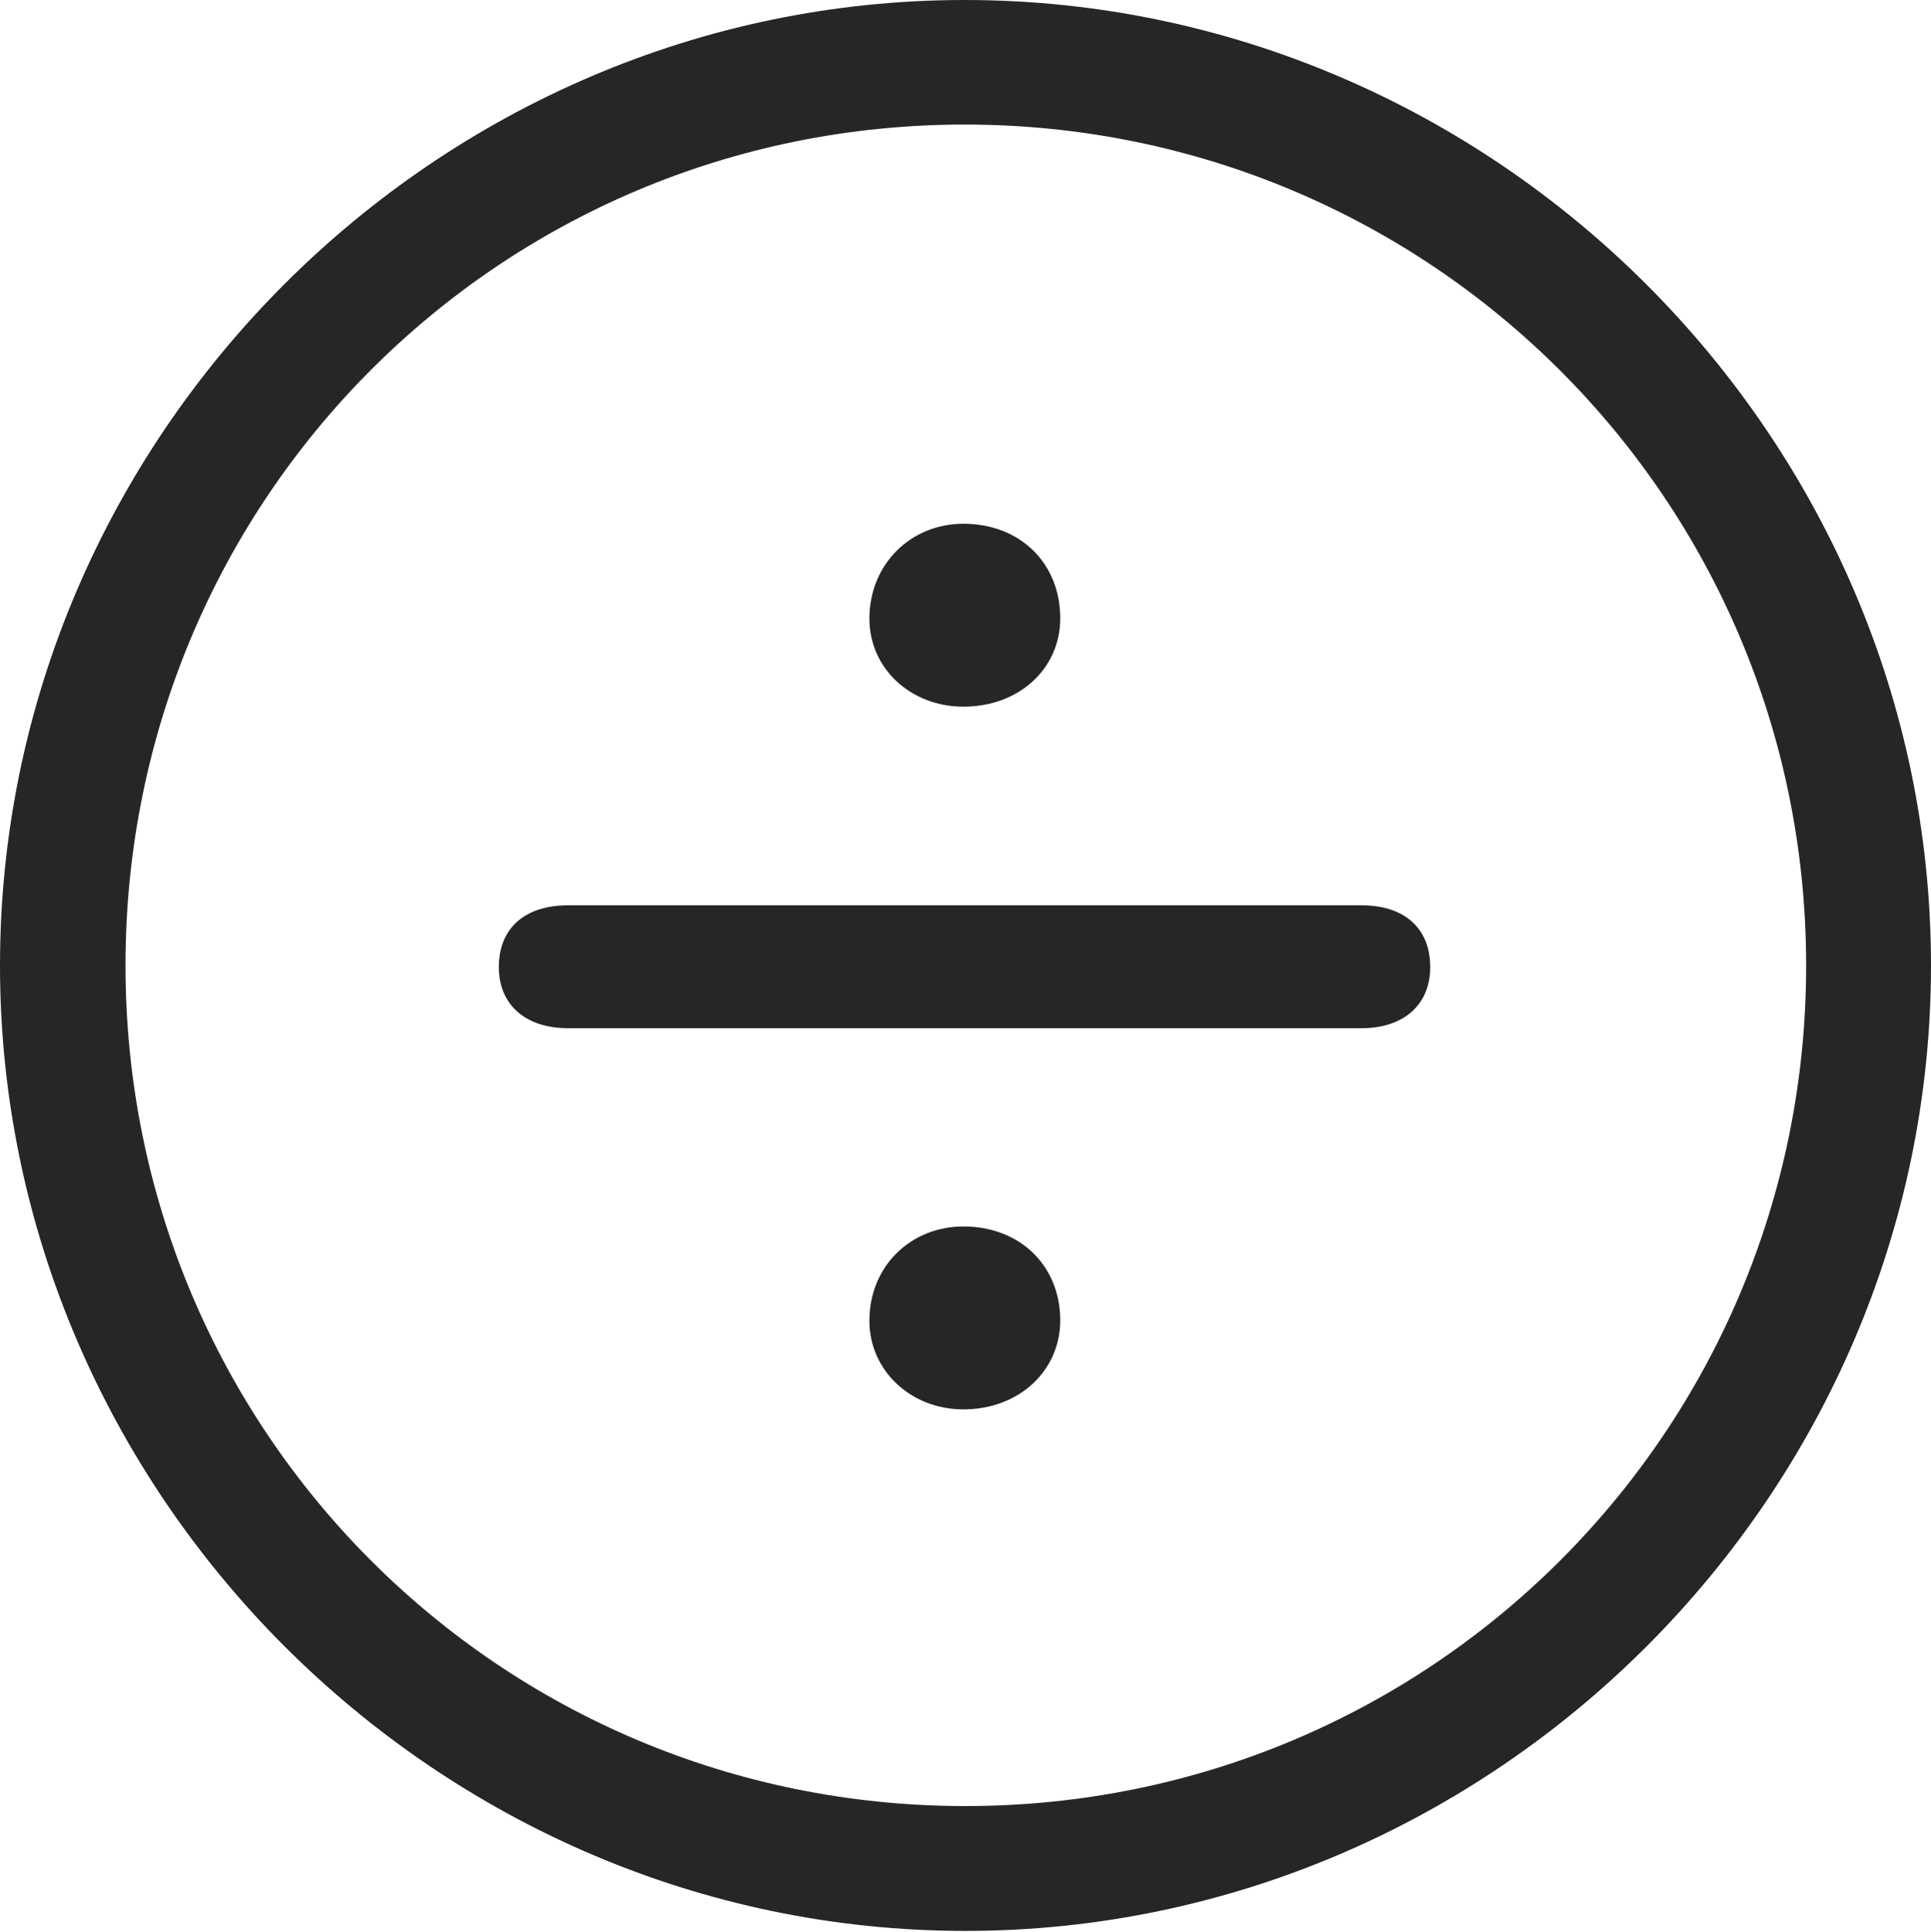 <?xml version="1.0" encoding="UTF-8"?>
<!--Generator: Apple Native CoreSVG 232.5-->
<!DOCTYPE svg
PUBLIC "-//W3C//DTD SVG 1.1//EN"
       "http://www.w3.org/Graphics/SVG/1.1/DTD/svg11.dtd">
<svg version="1.1" xmlns="http://www.w3.org/2000/svg" xmlns:xlink="http://www.w3.org/1999/xlink" width="97.96" height="97.993">
 <g>
  <rect height="97.993" opacity="0" width="97.96" x="0" y="0"/>
  <path d="M48.972 97.944C75.825 97.944 97.96 75.776 97.96 48.972C97.96 22.135 75.791 0 48.938 0C22.135 0 0 22.135 0 48.972C0 75.776 22.169 97.944 48.972 97.944ZM48.972 91.611C25.35 91.611 6.367 72.594 6.367 48.972C6.367 25.35 25.316 6.318 48.938 6.318C72.561 6.318 91.626 25.35 91.626 48.972C91.626 72.594 72.594 91.611 48.972 91.611Z" fill="#000000" fill-opacity="0.85"/>
  <path d="M48.871 35.845C51.721 35.845 53.787 33.895 53.787 31.367C53.787 28.566 51.754 26.567 48.871 26.567C46.205 26.567 44.105 28.615 44.105 31.382C44.105 33.91 46.205 35.845 48.871 35.845ZM28.809 52.154L69.086 52.154C71.14 52.154 72.556 51.022 72.556 49.055C72.556 47.054 71.207 45.922 69.086 45.922L28.809 45.922C26.655 45.922 25.306 47.054 25.306 49.055C25.306 51.022 26.722 52.154 28.809 52.154ZM48.871 71.49C51.721 71.49 53.787 69.506 53.787 66.978C53.787 64.211 51.754 62.212 48.871 62.212C46.205 62.212 44.105 64.226 44.105 66.993C44.105 69.521 46.205 71.49 48.871 71.49Z" fill="#000000" fill-opacity="0.85"/>
 </g>
</svg>
